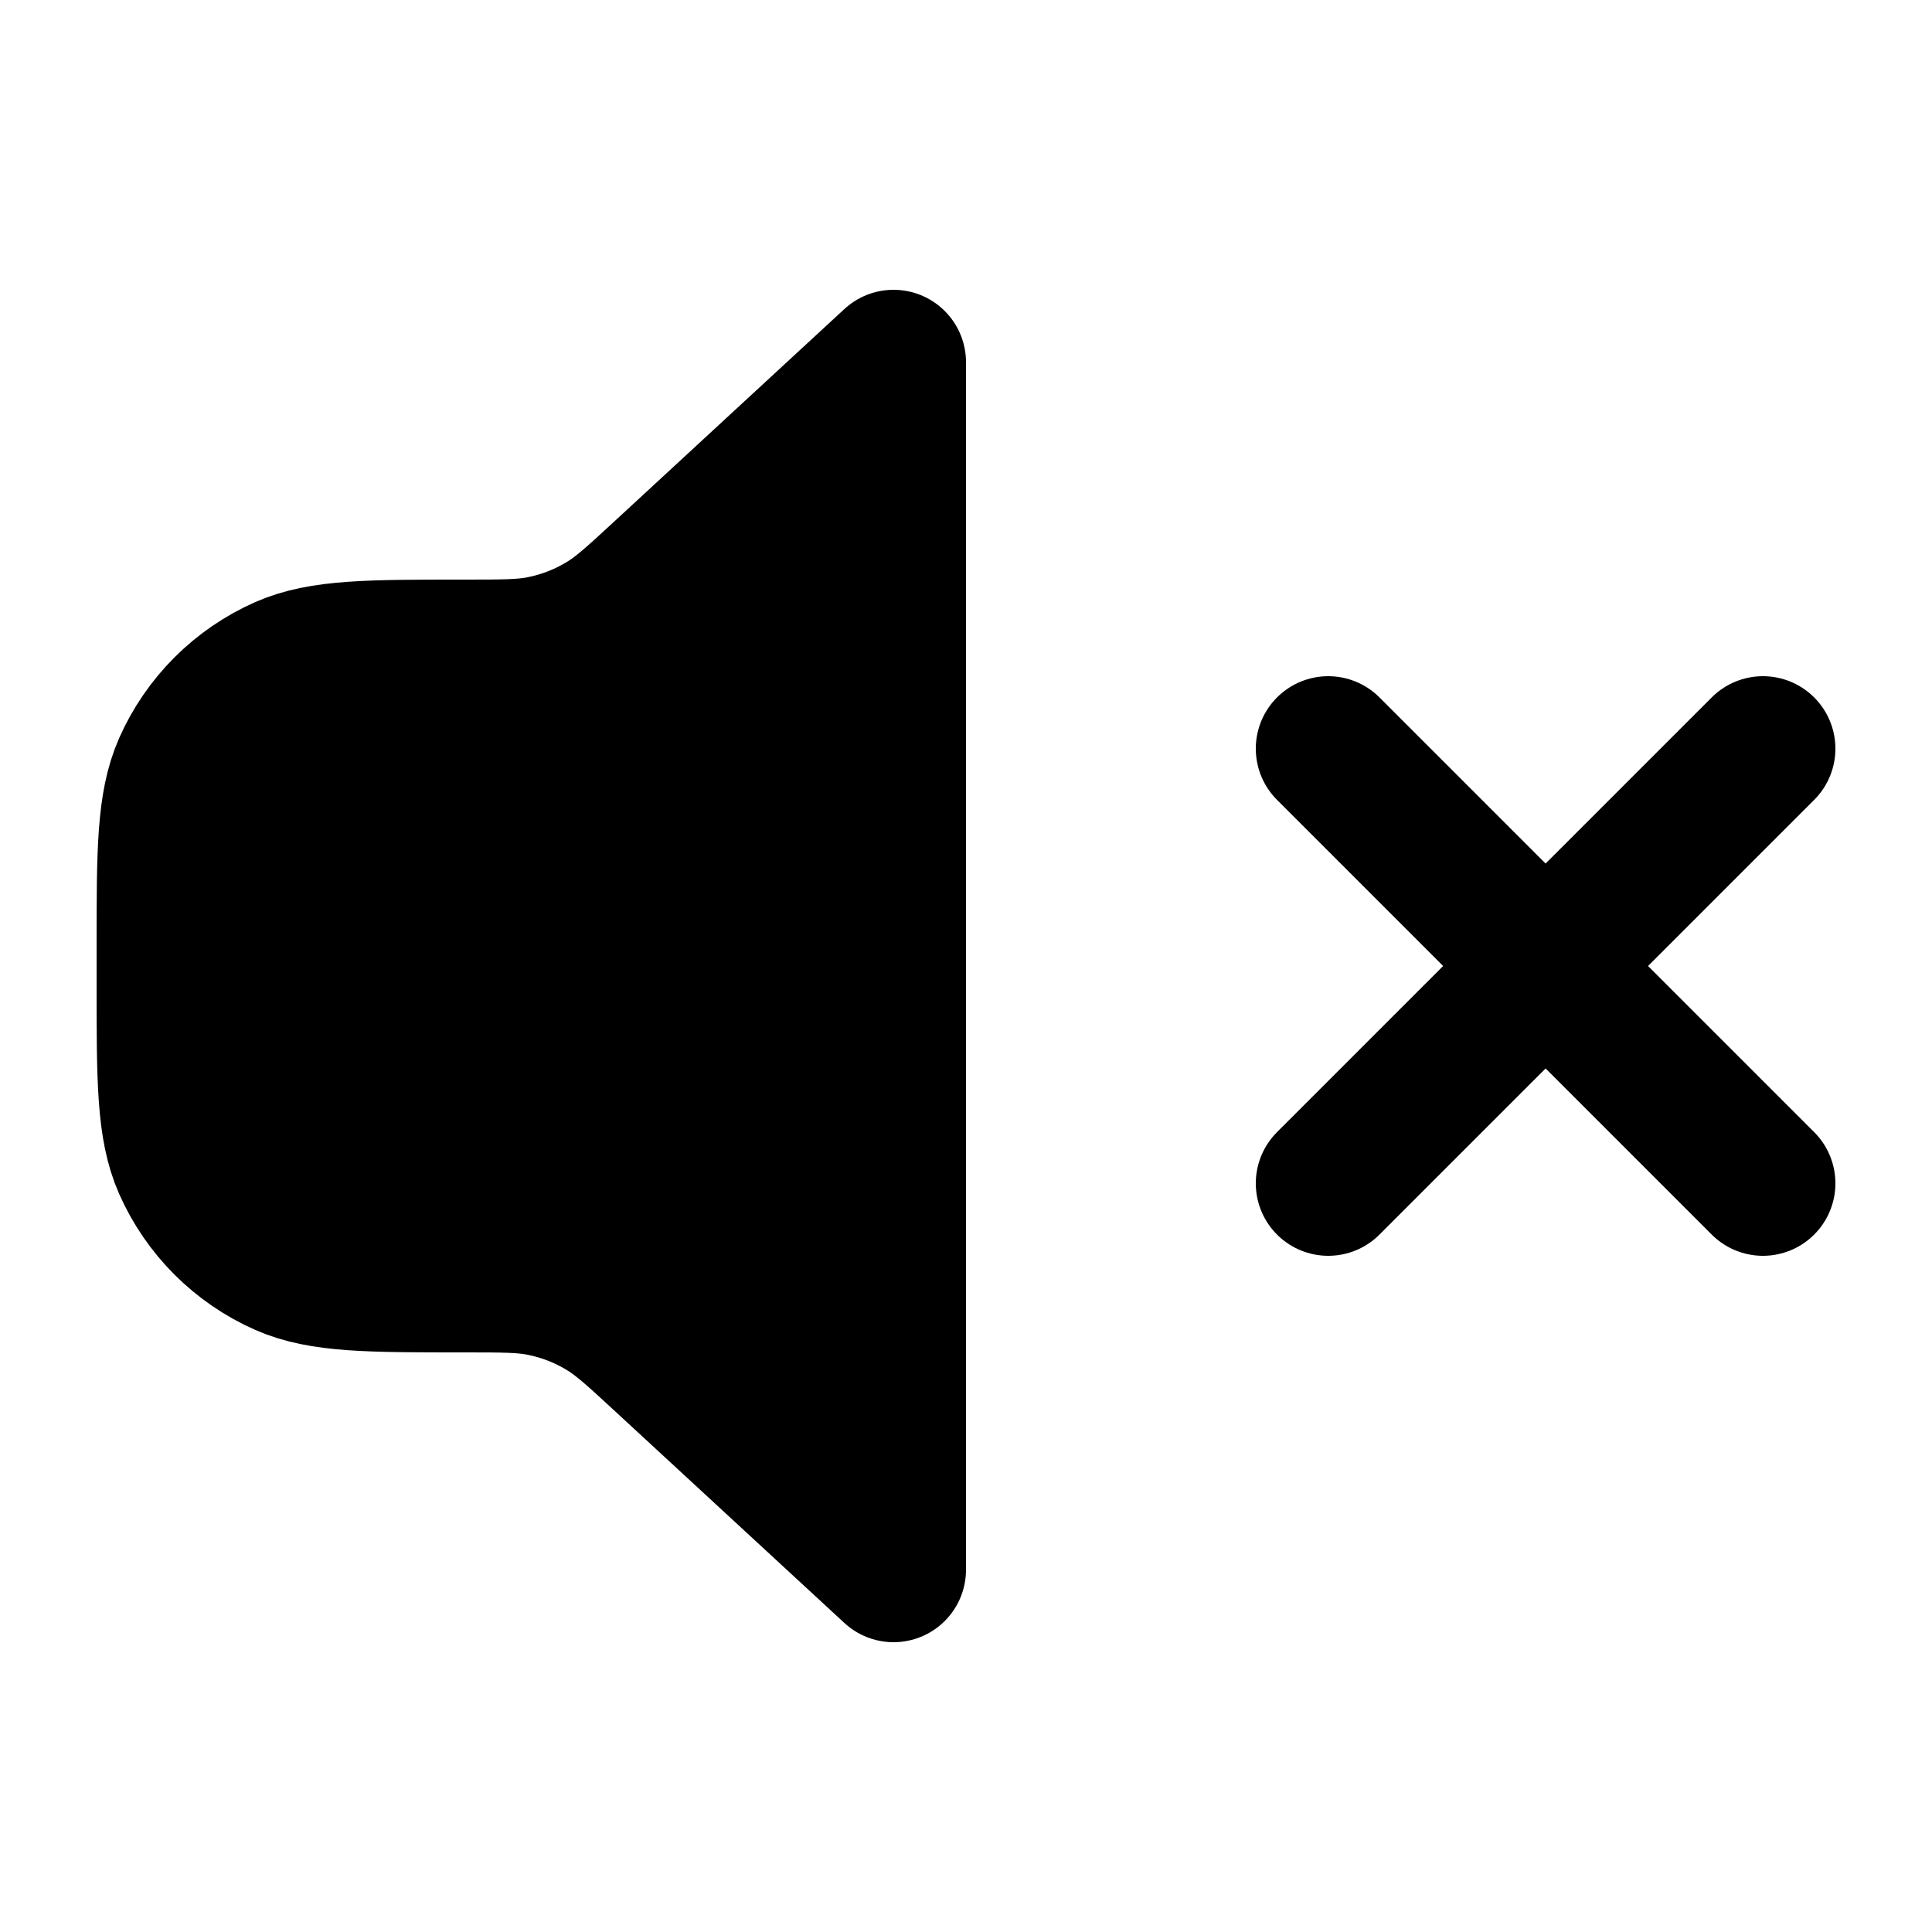 <svg width="20" height="20" viewBox="0 0 20 20" fill="currentColor" xmlns="http://www.w3.org/2000/svg">
<path d="M18.25 7.75L16 10M16 10L13.75 12.25M16 10L13.75 7.75M16 10L18.25 12.25M9.25 3.75V16.25L6.878 14.06C6.579 13.784 6.43 13.647 6.261 13.544C6.06 13.421 5.84 13.335 5.609 13.289C5.415 13.25 5.212 13.25 4.805 13.25C3.821 13.25 3.33 13.25 2.945 13.081C2.487 12.879 2.121 12.513 1.919 12.055C1.75 11.671 1.75 11.178 1.75 10.195V9.805C1.75 8.821 1.75 8.33 1.919 7.945C2.121 7.487 2.487 7.121 2.945 6.919C3.33 6.75 3.821 6.75 4.805 6.75C5.212 6.75 5.415 6.75 5.609 6.711C5.84 6.665 6.06 6.579 6.261 6.456C6.43 6.353 6.579 6.216 6.878 5.94L9.25 3.75Z" stroke="black" stroke-width="1.5" stroke-linecap="round" stroke-linejoin="round"/>
</svg>
